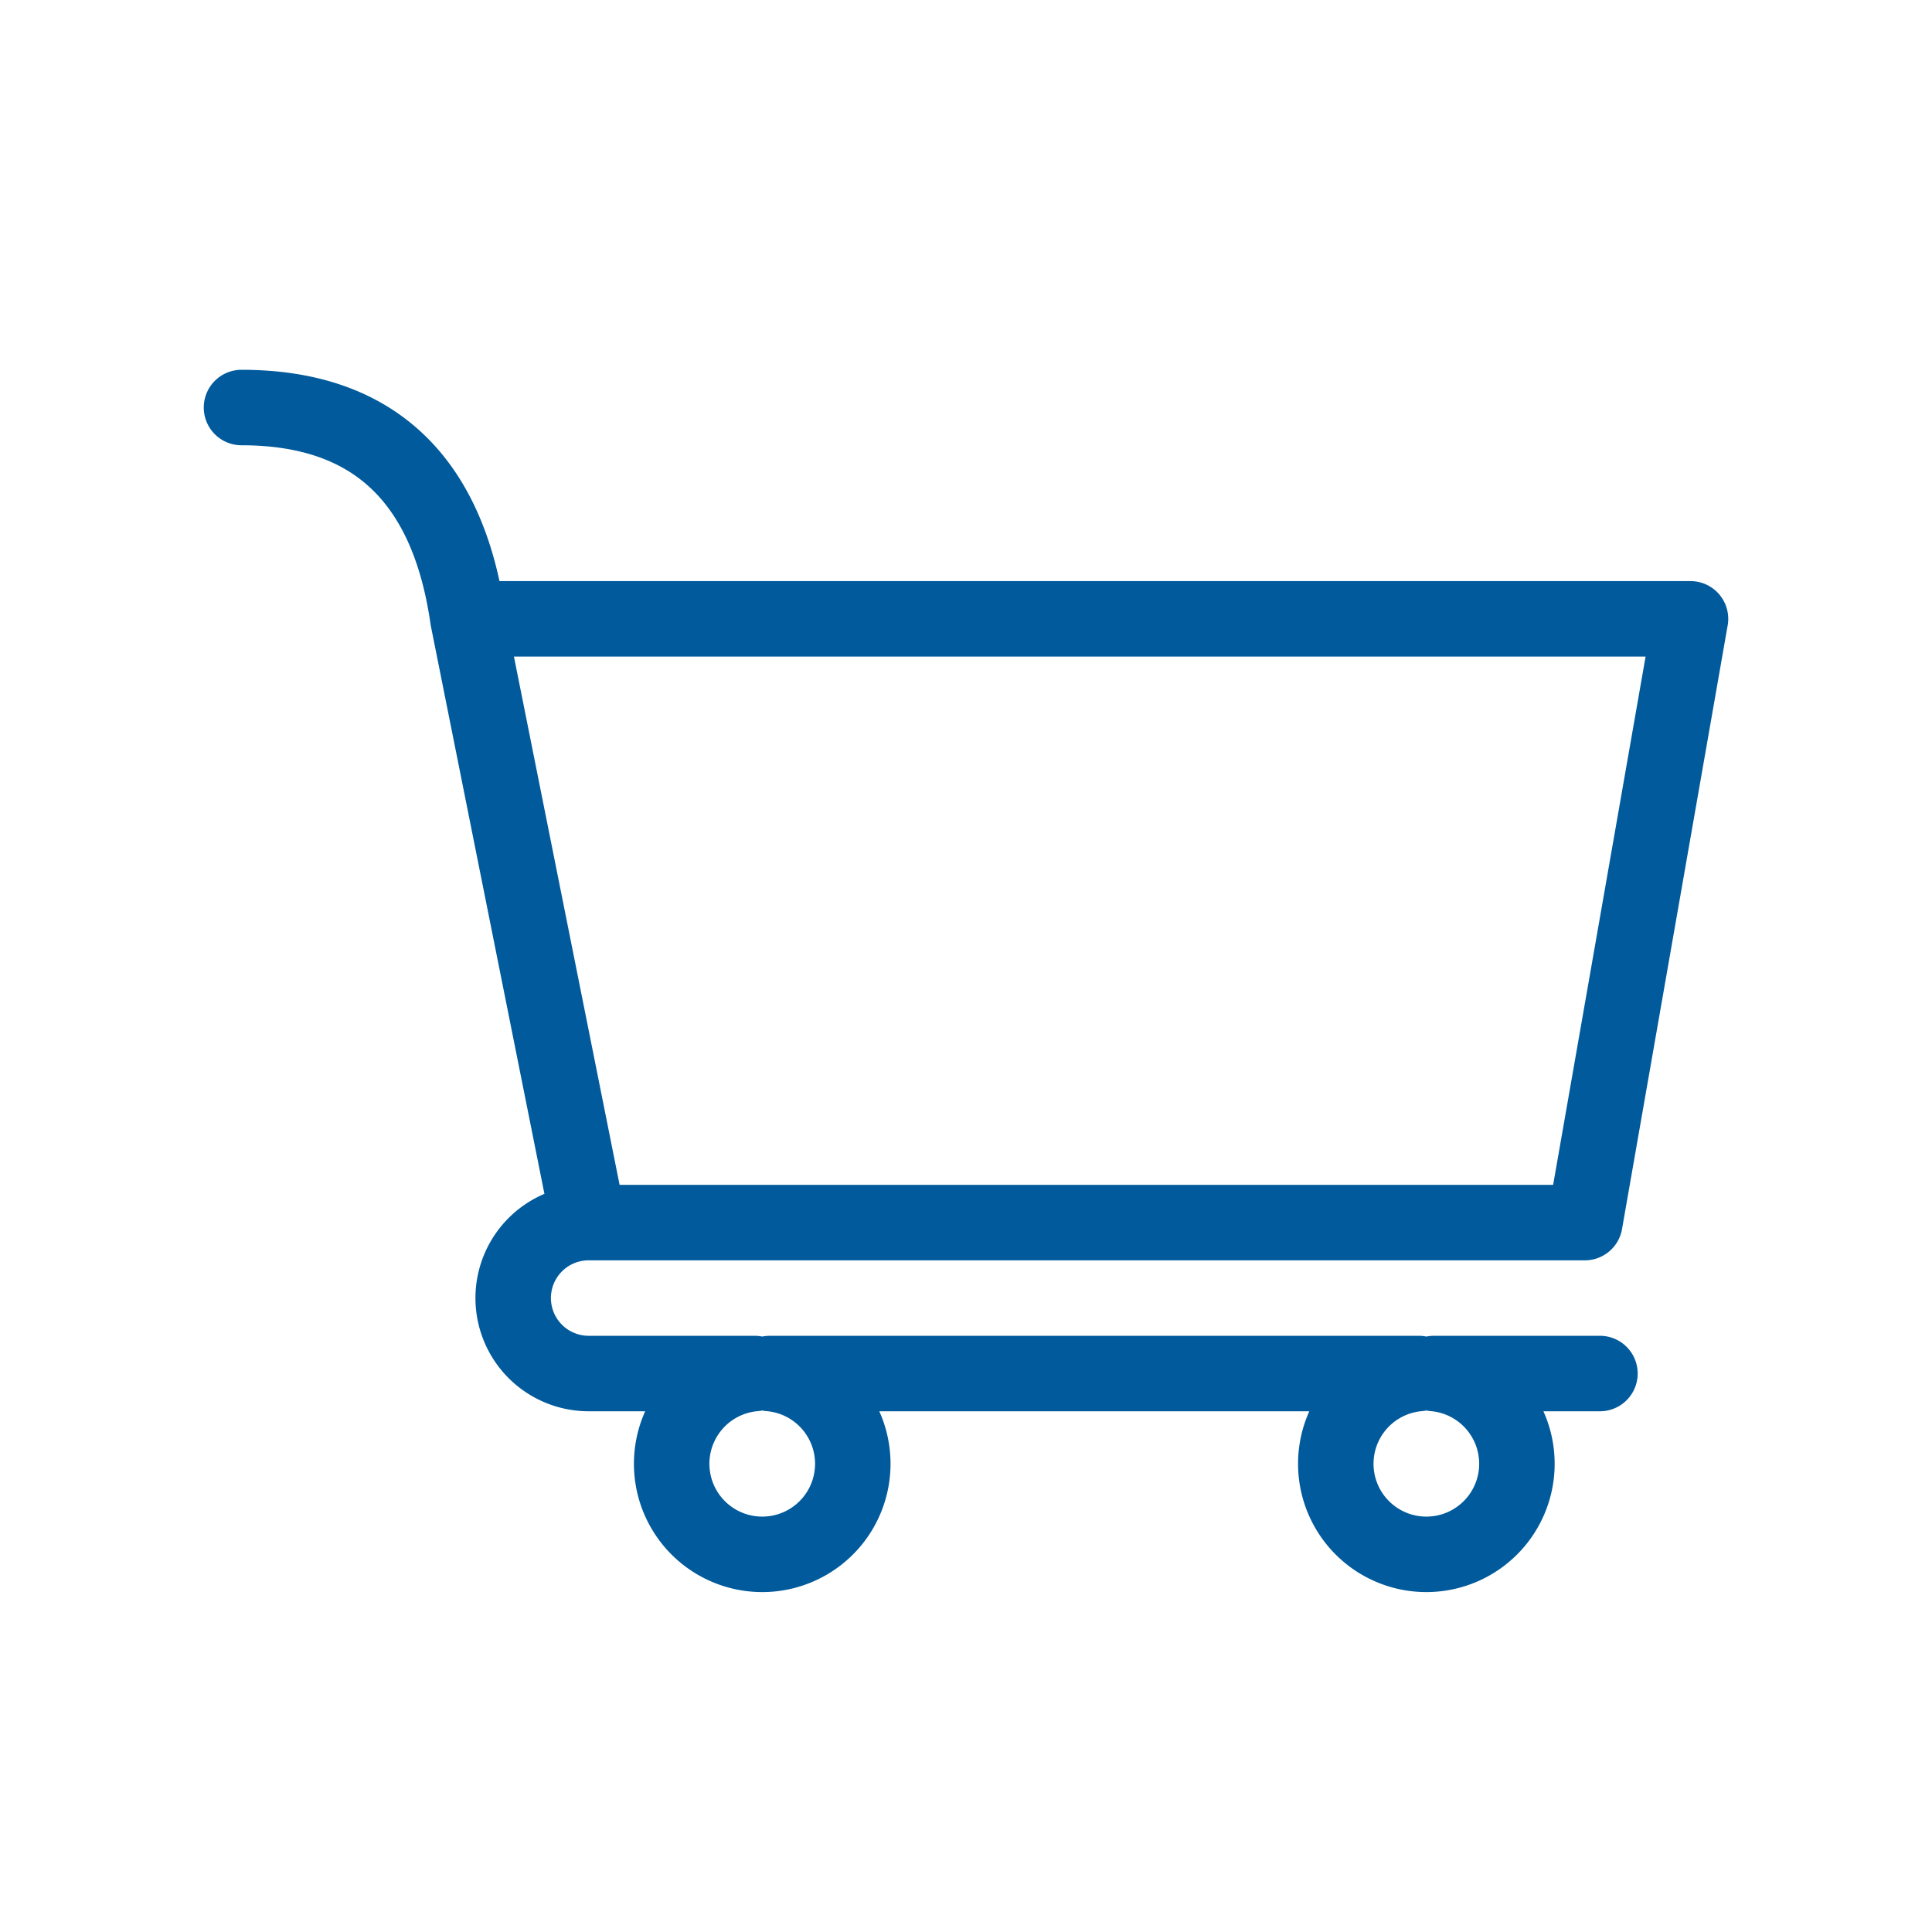 <svg xmlns="http://www.w3.org/2000/svg" viewBox="0 0 128 128" stroke-linecap="round" stroke-linejoin="round" stroke="#005A9C" fill="none" stroke-width="5"><path d="M16 27q13 0 15 14m0 0 8 40h66l7-40H31Zm8 40a1 1 90 000 10H50a6 6 90 101 0H94a6 6 90 101 0h11"/></svg>

